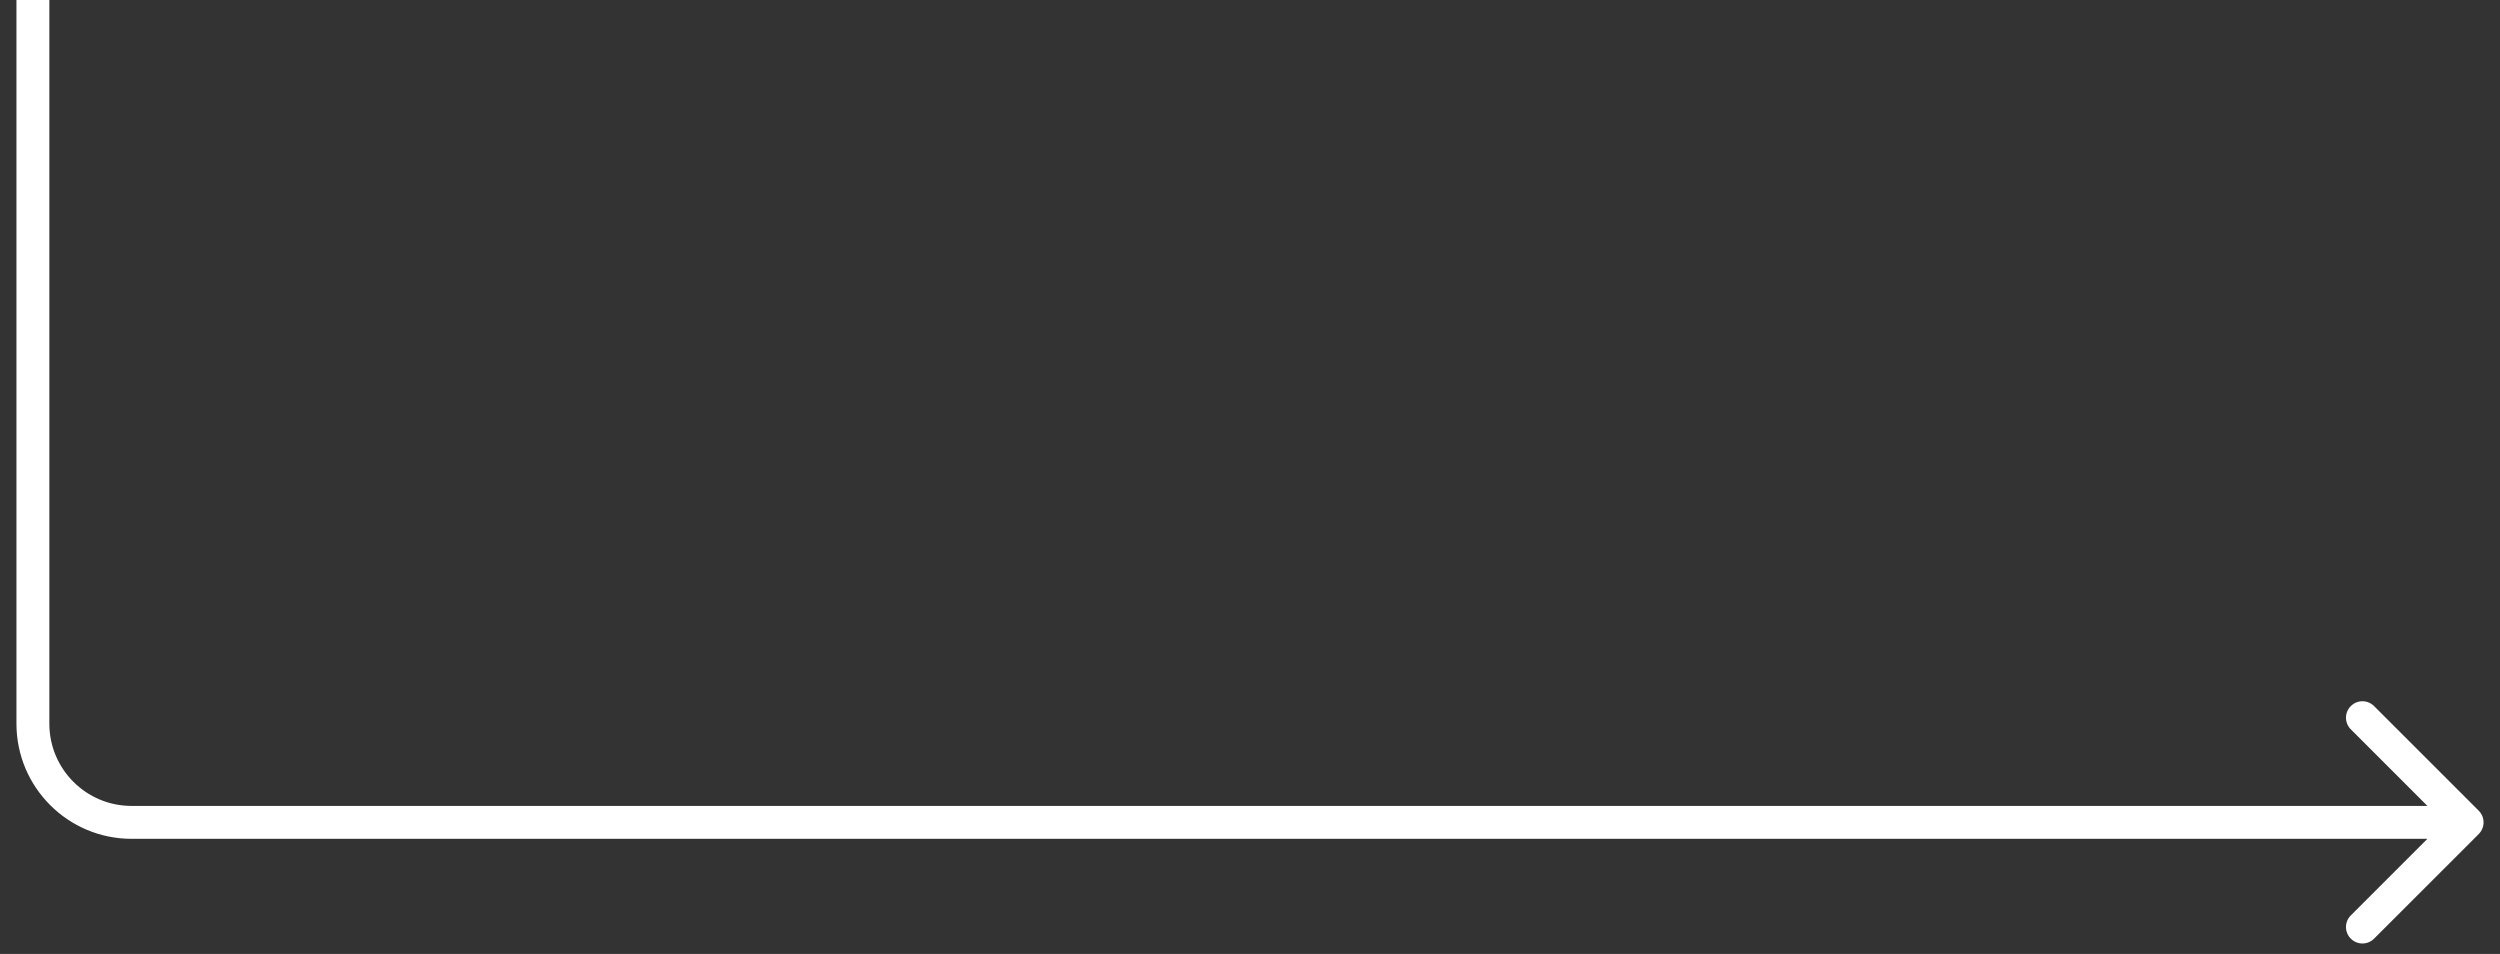 <svg width="76" height="29" viewBox="0 0 76 29" fill="none" xmlns="http://www.w3.org/2000/svg">
<rect x="0" y="0" width="76" height="29" fill="#333333" stroke="none"/>
<path d="M75.354 25.354C75.549 25.158 75.549 24.842 75.354 24.646L72.172 21.465C71.976 21.269 71.66 21.269 71.465 21.465C71.269 21.66 71.269 21.976 71.465 22.172L74.293 25L71.465 27.828C71.269 28.024 71.269 28.34 71.465 28.535C71.66 28.731 71.976 28.731 72.172 28.535L75.354 25.354ZM0.5 0V22H1.5V0H0.5ZM4 25.5H75V24.5H4V25.5ZM0.5 22C0.5 23.933 2.067 25.5 4 25.5V24.5C2.619 24.5 1.5 23.381 1.5 22H0.5Z" fill="white"/>
</svg>
